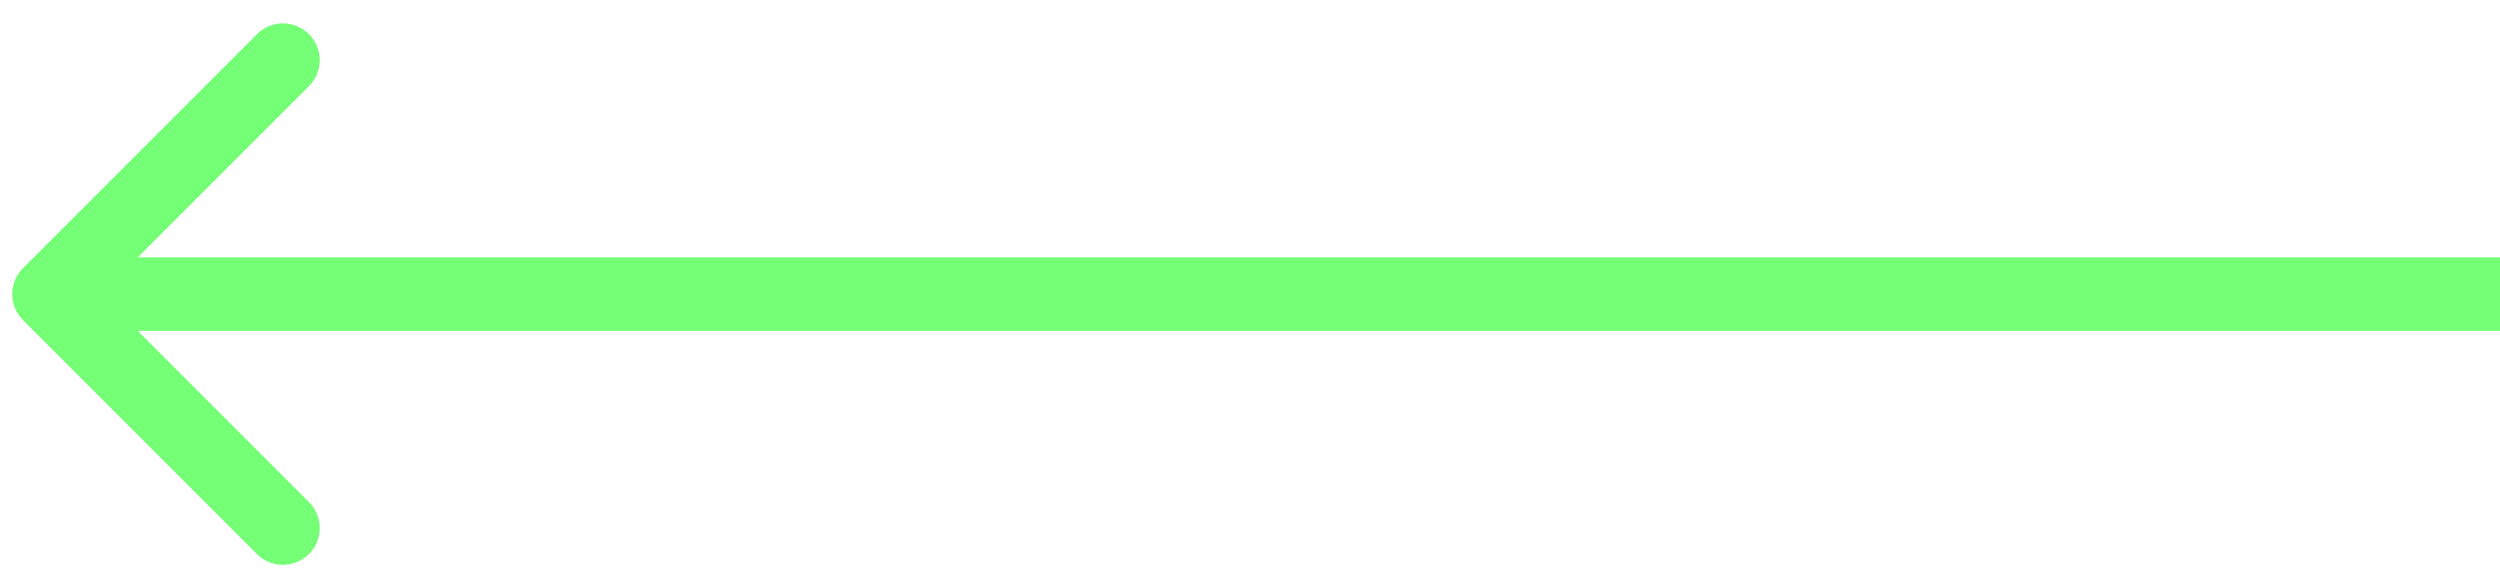 <svg width="102" height="24" xmlns="http://www.w3.org/2000/svg">

 <g>
  <title>background</title>
  <rect fill="none" id="canvas_background" height="402" width="582" y="-1" x="-1"/>
 </g>
 <g>
  <title>Layer 1</title>
  <path id="svg_1" fill="#75ff77" d="m0.939,10.939c-0.586,0.586 -0.586,1.536 0,2.121l9.546,9.546c0.586,0.586 1.536,0.586 2.121,0c0.586,-0.586 0.586,-1.536 0,-2.121l-8.485,-8.485l8.485,-8.485c0.586,-0.586 0.586,-1.536 0,-2.121c-0.586,-0.586 -1.536,-0.586 -2.121,0l-9.546,9.546zm101.061,-0.439l-100,0l0,3l100,0l0,-3z"/>
 </g>
</svg>